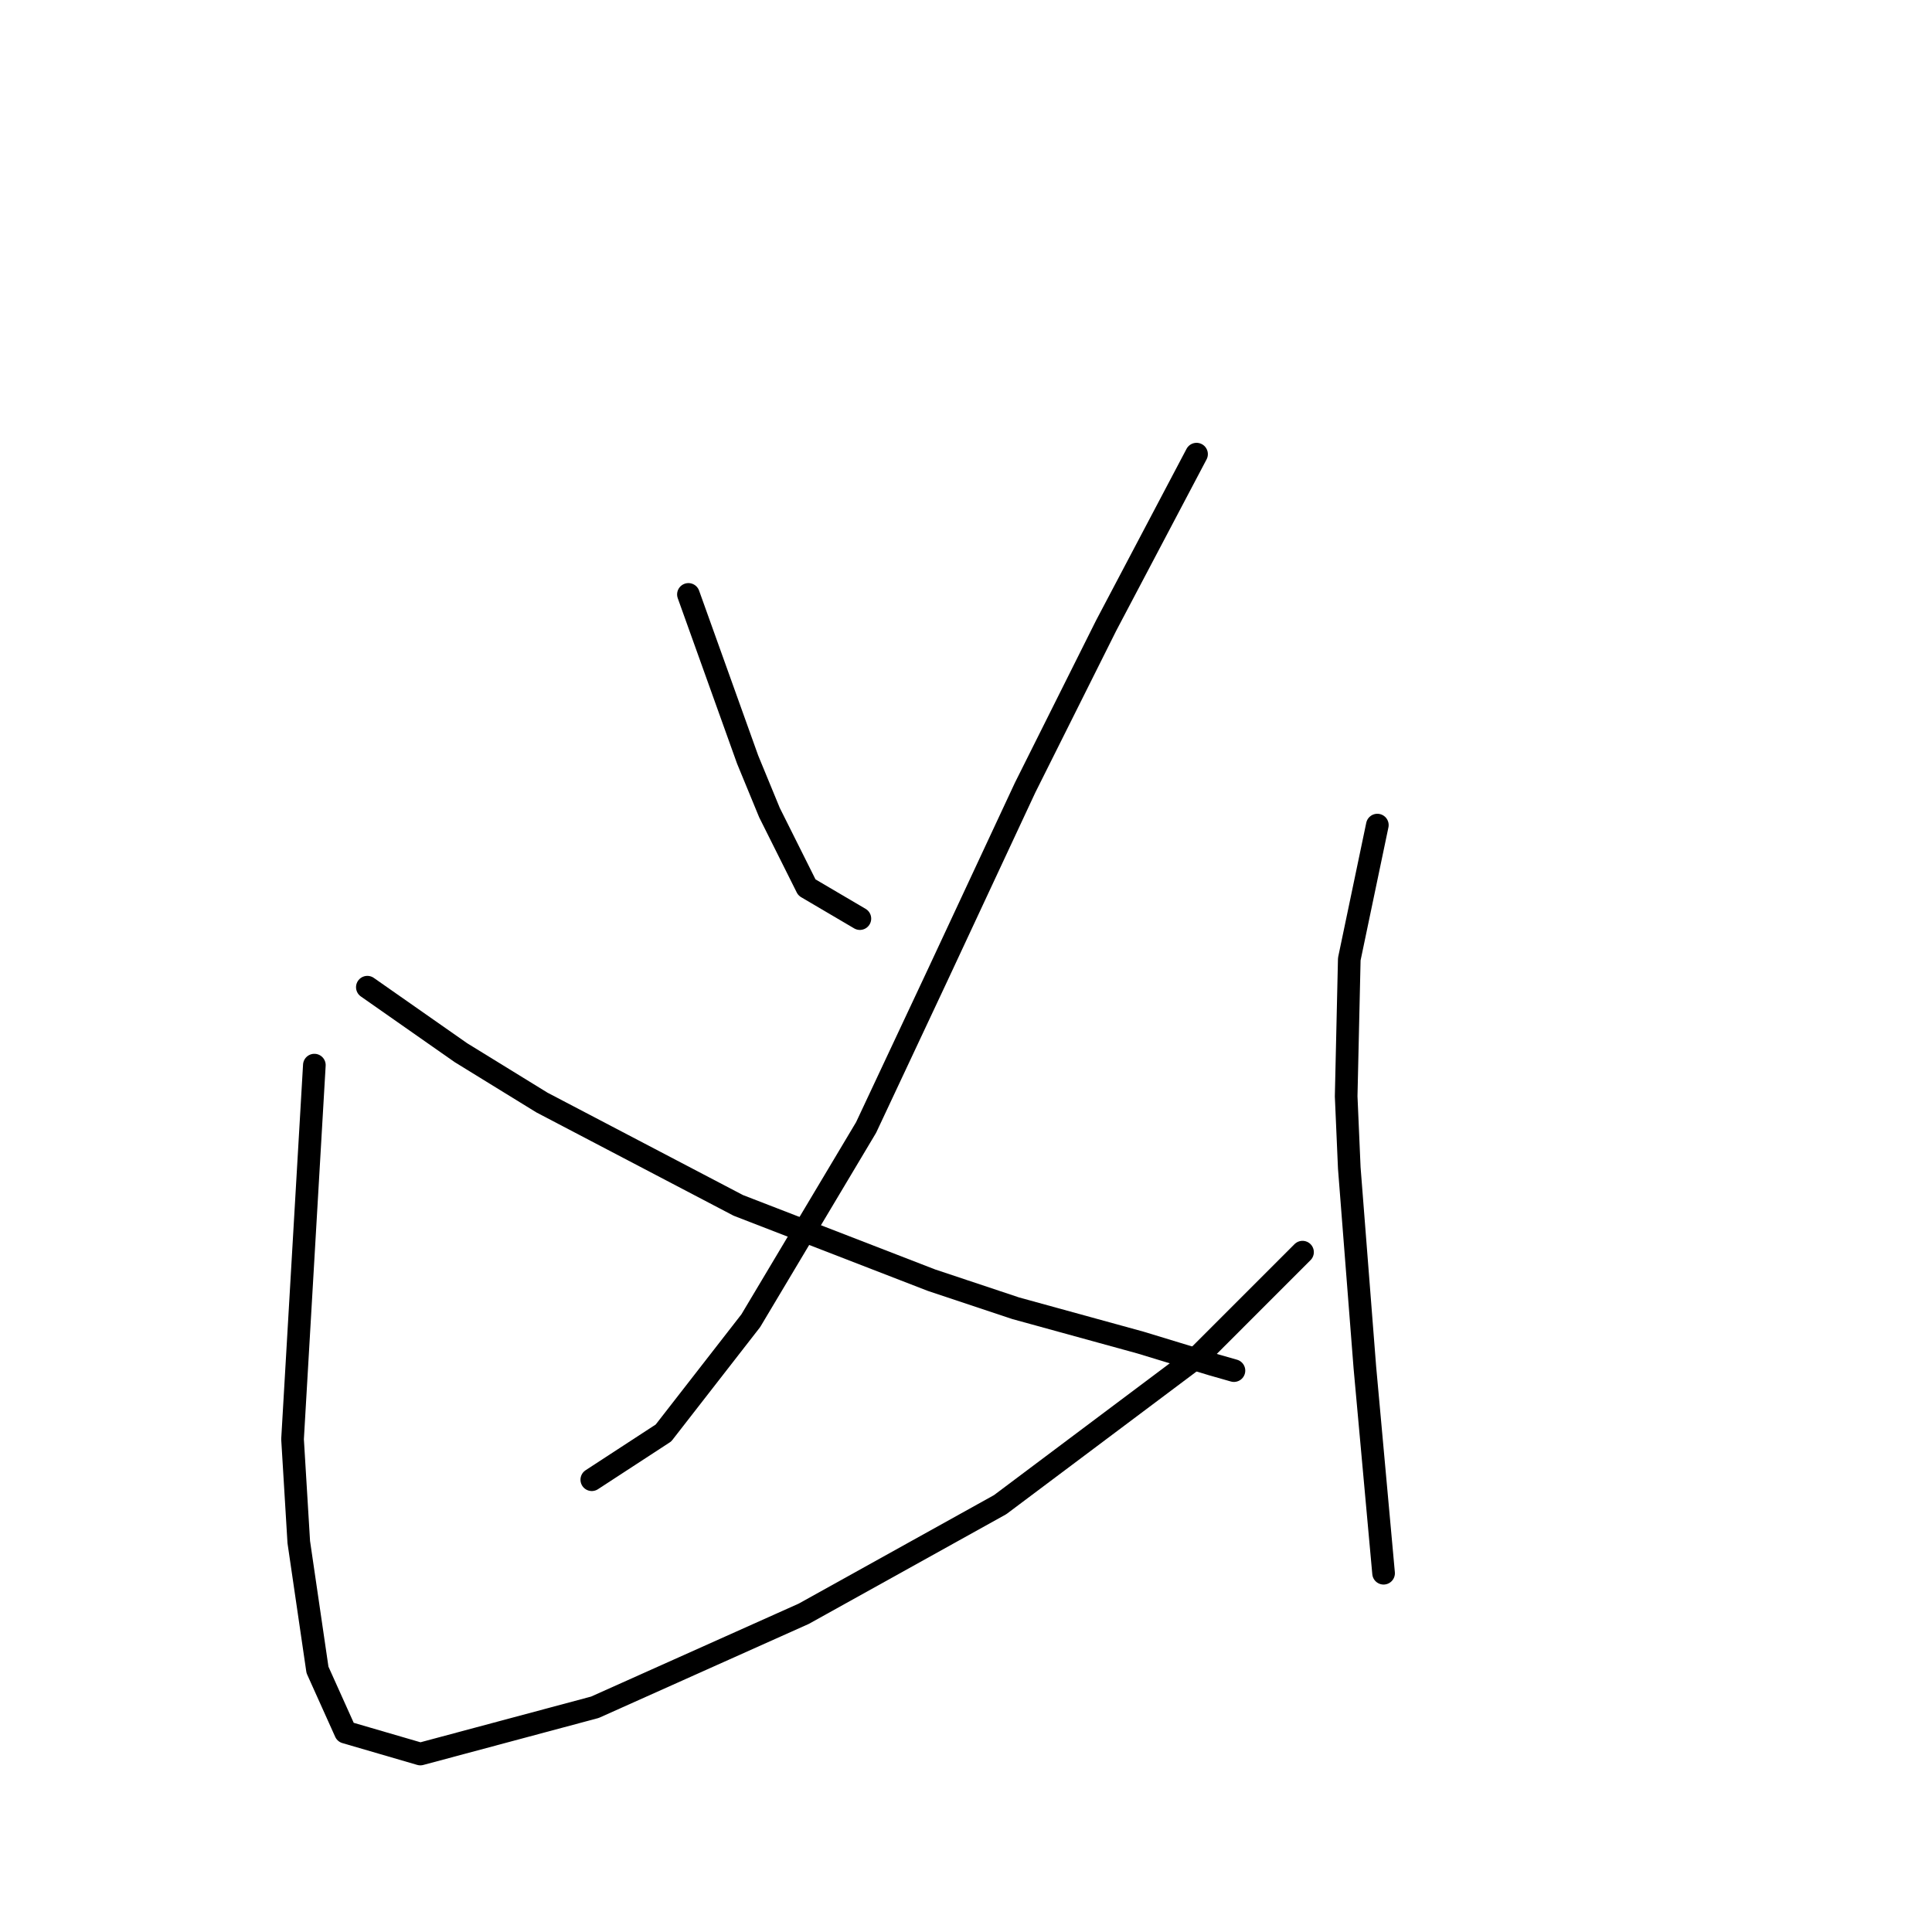 <?xml version="1.0" standalone="no"?>
    <svg width="256" height="256" xmlns="http://www.w3.org/2000/svg" version="1.1">
    <polyline stroke="black" stroke-width="3" stroke-linecap="round" fill="transparent" stroke-linejoin="round" points="91.22 78.763 99.068 100.655 101.96 107.677 106.916 117.59 113.938 121.721 113.938 121.721 " />
        <polyline stroke="black" stroke-width="3" stroke-linecap="round" fill="transparent" stroke-linejoin="round" points="158.548 60.176 146.569 82.894 135.83 104.372 124.264 129.155 114.764 149.395 99.481 175.004 87.916 189.874 78.416 196.07 78.416 196.07 " />
        <polyline stroke="black" stroke-width="3" stroke-linecap="round" fill="transparent" stroke-linejoin="round" points="48.676 130.808 61.068 139.482 71.807 146.091 97.829 159.721 123.438 169.634 134.591 173.352 151.113 177.895 160.613 180.787 163.504 181.613 163.504 181.613 " />
        <polyline stroke="black" stroke-width="3" stroke-linecap="round" fill="transparent" stroke-linejoin="round" points="41.654 141.134 38.763 190.7 39.589 204.331 42.067 221.266 45.785 229.527 55.698 232.418 78.829 226.222 106.503 213.831 132.525 199.374 158.961 179.548 172.591 165.917 172.591 165.917 " />
        <polyline stroke="black" stroke-width="3" stroke-linecap="round" fill="transparent" stroke-linejoin="round" points="182.505 109.329 178.787 127.09 178.374 145.264 178.787 154.765 180.852 181.2 183.331 208.461 183.331 208.461 " />
        </svg>